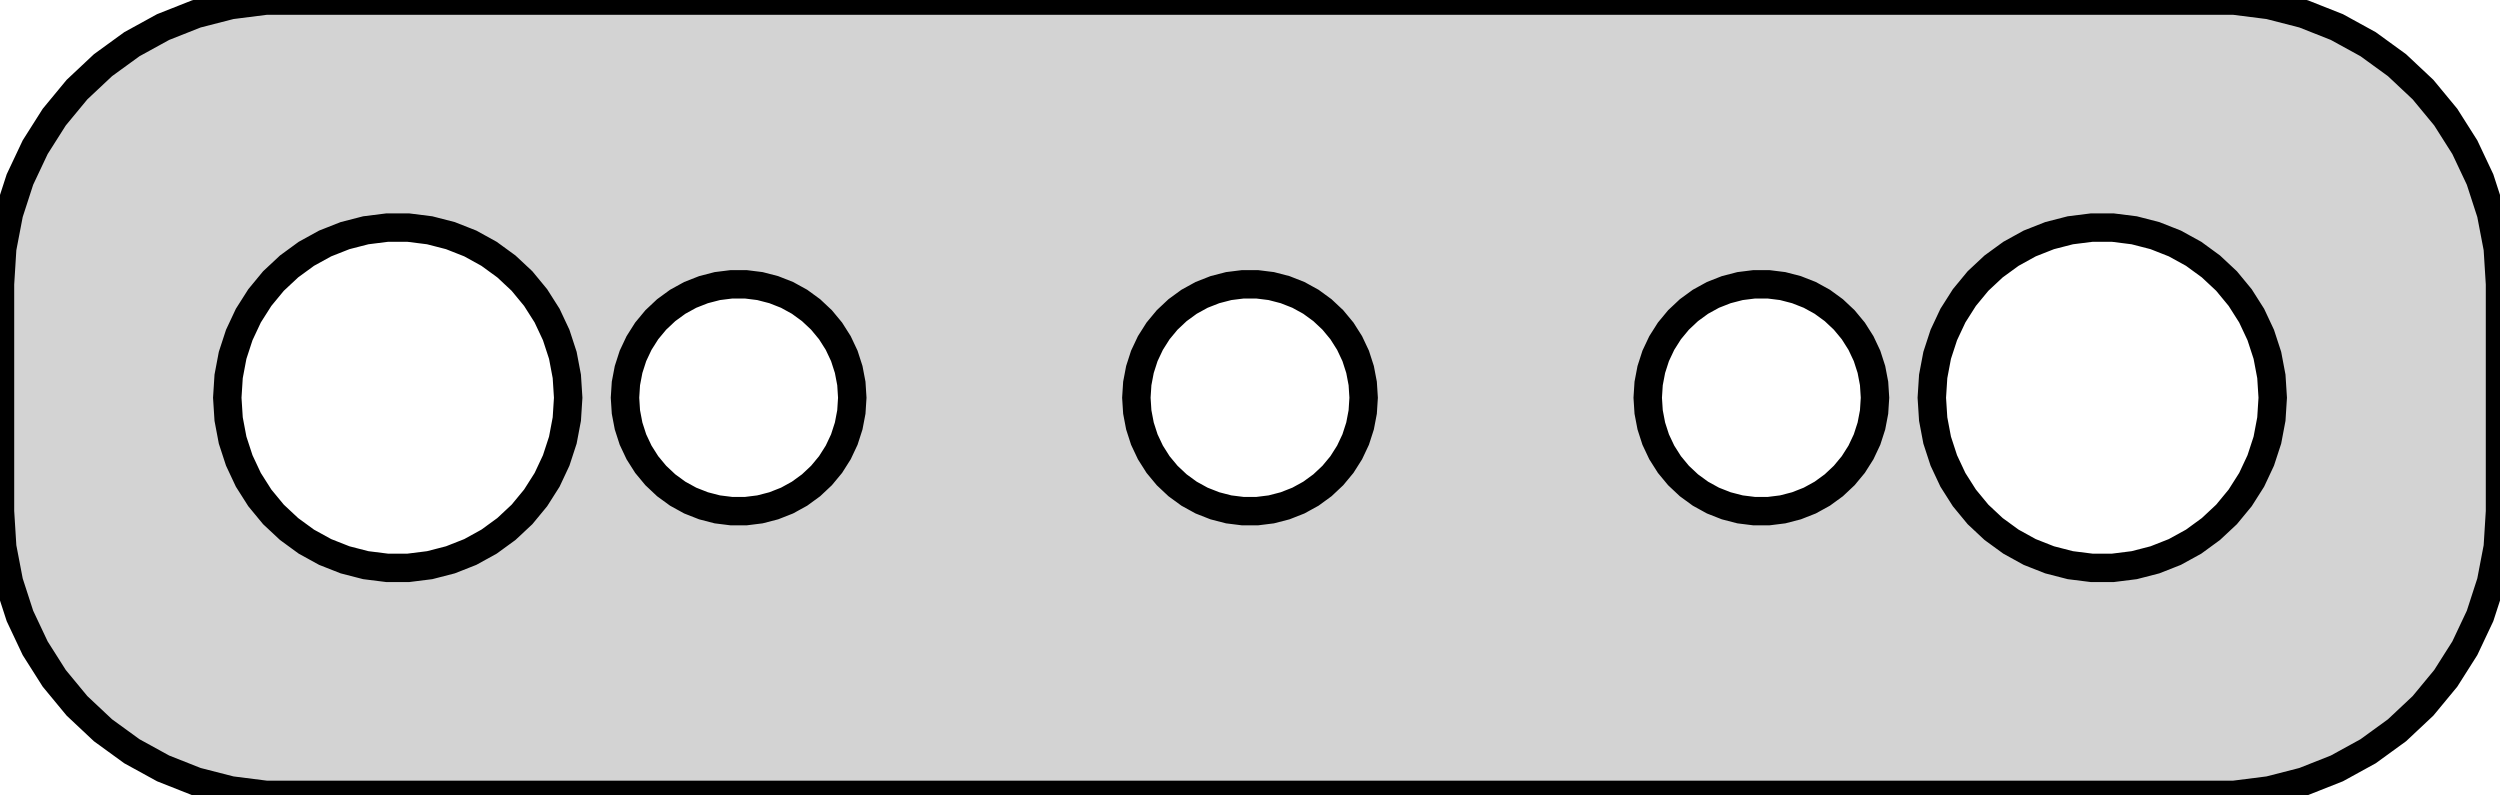 <?xml version="1.0" standalone="no"?>
<!DOCTYPE svg PUBLIC "-//W3C//DTD SVG 1.1//EN" "http://www.w3.org/Graphics/SVG/1.1/DTD/svg11.dtd">
<svg width="44mm" height="14mm" viewBox="-22 -31 44 14" xmlns="http://www.w3.org/2000/svg" version="1.1">
<title>OpenSCAD Model</title>
<path d="
M 17.937,-17.089 L 18.545,-17.245 L 19.129,-17.476 L 19.679,-17.778 L 20.187,-18.147 L 20.645,-18.577
 L 21.045,-19.061 L 21.381,-19.591 L 21.649,-20.159 L 21.843,-20.757 L 21.961,-21.373 L 22,-22
 L 22,-26 L 21.961,-26.627 L 21.843,-27.243 L 21.649,-27.841 L 21.381,-28.409 L 21.045,-28.939
 L 20.645,-29.423 L 20.187,-29.853 L 19.679,-30.222 L 19.129,-30.524 L 18.545,-30.755 L 17.937,-30.911
 L 17.314,-30.99 L -17.314,-30.99 L -17.937,-30.911 L -18.545,-30.755 L -19.129,-30.524 L -19.679,-30.222
 L -20.187,-29.853 L -20.645,-29.423 L -21.045,-28.939 L -21.381,-28.409 L -21.649,-27.841 L -21.843,-27.243
 L -21.961,-26.627 L -22,-26 L -22,-22 L -21.961,-21.373 L -21.843,-20.757 L -21.649,-20.159
 L -21.381,-19.591 L -21.045,-19.061 L -20.645,-18.577 L -20.187,-18.147 L -19.679,-17.778 L -19.129,-17.476
 L -18.545,-17.245 L -17.937,-17.089 L -17.314,-17.01 L 17.314,-17.01 z
M -15.188,-21.006 L -15.562,-21.053 L -15.927,-21.147 L -16.277,-21.285 L -16.608,-21.467 L -16.912,-21.689
 L -17.187,-21.946 L -17.427,-22.237 L -17.629,-22.555 L -17.789,-22.896 L -17.906,-23.254 L -17.976,-23.624
 L -18,-24 L -17.976,-24.376 L -17.906,-24.746 L -17.789,-25.104 L -17.629,-25.445 L -17.427,-25.763
 L -17.187,-26.054 L -16.912,-26.311 L -16.608,-26.533 L -16.277,-26.715 L -15.927,-26.853 L -15.562,-26.947
 L -15.188,-26.994 L -14.812,-26.994 L -14.438,-26.947 L -14.073,-26.853 L -13.723,-26.715 L -13.393,-26.533
 L -13.088,-26.311 L -12.813,-26.054 L -12.573,-25.763 L -12.371,-25.445 L -12.211,-25.104 L -12.094,-24.746
 L -12.024,-24.376 L -12,-24 L -12.024,-23.624 L -12.094,-23.254 L -12.211,-22.896 L -12.371,-22.555
 L -12.573,-22.237 L -12.813,-21.946 L -13.088,-21.689 L -13.393,-21.467 L -13.723,-21.285 L -14.073,-21.147
 L -14.438,-21.053 L -14.812,-21.006 z
M 14.812,-21.006 L 14.438,-21.053 L 14.073,-21.147 L 13.723,-21.285 L 13.393,-21.467 L 13.088,-21.689
 L 12.813,-21.946 L 12.573,-22.237 L 12.371,-22.555 L 12.211,-22.896 L 12.094,-23.254 L 12.024,-23.624
 L 12,-24 L 12.024,-24.376 L 12.094,-24.746 L 12.211,-25.104 L 12.371,-25.445 L 12.573,-25.763
 L 12.813,-26.054 L 13.088,-26.311 L 13.393,-26.533 L 13.723,-26.715 L 14.073,-26.853 L 14.438,-26.947
 L 14.812,-26.994 L 15.188,-26.994 L 15.562,-26.947 L 15.927,-26.853 L 16.277,-26.715 L 16.608,-26.533
 L 16.912,-26.311 L 17.187,-26.054 L 17.427,-25.763 L 17.629,-25.445 L 17.789,-25.104 L 17.906,-24.746
 L 17.976,-24.376 L 18,-24 L 17.976,-23.624 L 17.906,-23.254 L 17.789,-22.896 L 17.629,-22.555
 L 17.427,-22.237 L 17.187,-21.946 L 16.912,-21.689 L 16.608,-21.467 L 16.277,-21.285 L 15.927,-21.147
 L 15.562,-21.053 L 15.188,-21.006 z
M -9.126,-22.004 L -9.375,-22.035 L -9.618,-22.098 L -9.852,-22.19 L -10.072,-22.311 L -10.275,-22.459
 L -10.458,-22.631 L -10.618,-22.824 L -10.753,-23.037 L -10.86,-23.264 L -10.937,-23.503 L -10.984,-23.749
 L -11,-24 L -10.984,-24.251 L -10.937,-24.497 L -10.86,-24.736 L -10.753,-24.963 L -10.618,-25.176
 L -10.458,-25.369 L -10.275,-25.541 L -10.072,-25.689 L -9.852,-25.81 L -9.618,-25.902 L -9.375,-25.965
 L -9.126,-25.996 L -8.874,-25.996 L -8.625,-25.965 L -8.382,-25.902 L -8.148,-25.81 L -7.928,-25.689
 L -7.725,-25.541 L -7.542,-25.369 L -7.382,-25.176 L -7.247,-24.963 L -7.14,-24.736 L -7.063,-24.497
 L -7.016,-24.251 L -7,-24 L -7.016,-23.749 L -7.063,-23.503 L -7.14,-23.264 L -7.247,-23.037
 L -7.382,-22.824 L -7.542,-22.631 L -7.725,-22.459 L -7.928,-22.311 L -8.148,-22.19 L -8.382,-22.098
 L -8.625,-22.035 L -8.874,-22.004 z
M 8.874,-22.004 L 8.625,-22.035 L 8.382,-22.098 L 8.148,-22.19 L 7.928,-22.311 L 7.725,-22.459
 L 7.542,-22.631 L 7.382,-22.824 L 7.247,-23.037 L 7.14,-23.264 L 7.063,-23.503 L 7.016,-23.749
 L 7,-24 L 7.016,-24.251 L 7.063,-24.497 L 7.14,-24.736 L 7.247,-24.963 L 7.382,-25.176
 L 7.542,-25.369 L 7.725,-25.541 L 7.928,-25.689 L 8.148,-25.81 L 8.382,-25.902 L 8.625,-25.965
 L 8.874,-25.996 L 9.126,-25.996 L 9.375,-25.965 L 9.618,-25.902 L 9.852,-25.81 L 10.072,-25.689
 L 10.275,-25.541 L 10.458,-25.369 L 10.618,-25.176 L 10.753,-24.963 L 10.86,-24.736 L 10.937,-24.497
 L 10.984,-24.251 L 11,-24 L 10.984,-23.749 L 10.937,-23.503 L 10.86,-23.264 L 10.753,-23.037
 L 10.618,-22.824 L 10.458,-22.631 L 10.275,-22.459 L 10.072,-22.311 L 9.852,-22.19 L 9.618,-22.098
 L 9.375,-22.035 L 9.126,-22.004 z
M -0.126,-22.004 L -0.375,-22.035 L -0.618,-22.098 L -0.852,-22.19 L -1.072,-22.311 L -1.275,-22.459
 L -1.458,-22.631 L -1.618,-22.824 L -1.753,-23.037 L -1.86,-23.264 L -1.937,-23.503 L -1.984,-23.749
 L -2,-24 L -1.984,-24.251 L -1.937,-24.497 L -1.86,-24.736 L -1.753,-24.963 L -1.618,-25.176
 L -1.458,-25.369 L -1.275,-25.541 L -1.072,-25.689 L -0.852,-25.81 L -0.618,-25.902 L -0.375,-25.965
 L -0.126,-25.996 L 0.126,-25.996 L 0.375,-25.965 L 0.618,-25.902 L 0.852,-25.81 L 1.072,-25.689
 L 1.275,-25.541 L 1.458,-25.369 L 1.618,-25.176 L 1.753,-24.963 L 1.86,-24.736 L 1.937,-24.497
 L 1.984,-24.251 L 2,-24 L 1.984,-23.749 L 1.937,-23.503 L 1.86,-23.264 L 1.753,-23.037
 L 1.618,-22.824 L 1.458,-22.631 L 1.275,-22.459 L 1.072,-22.311 L 0.852,-22.19 L 0.618,-22.098
 L 0.375,-22.035 L 0.126,-22.004 z
" stroke="black" fill="lightgray" stroke-width="0.5"/>
</svg>
